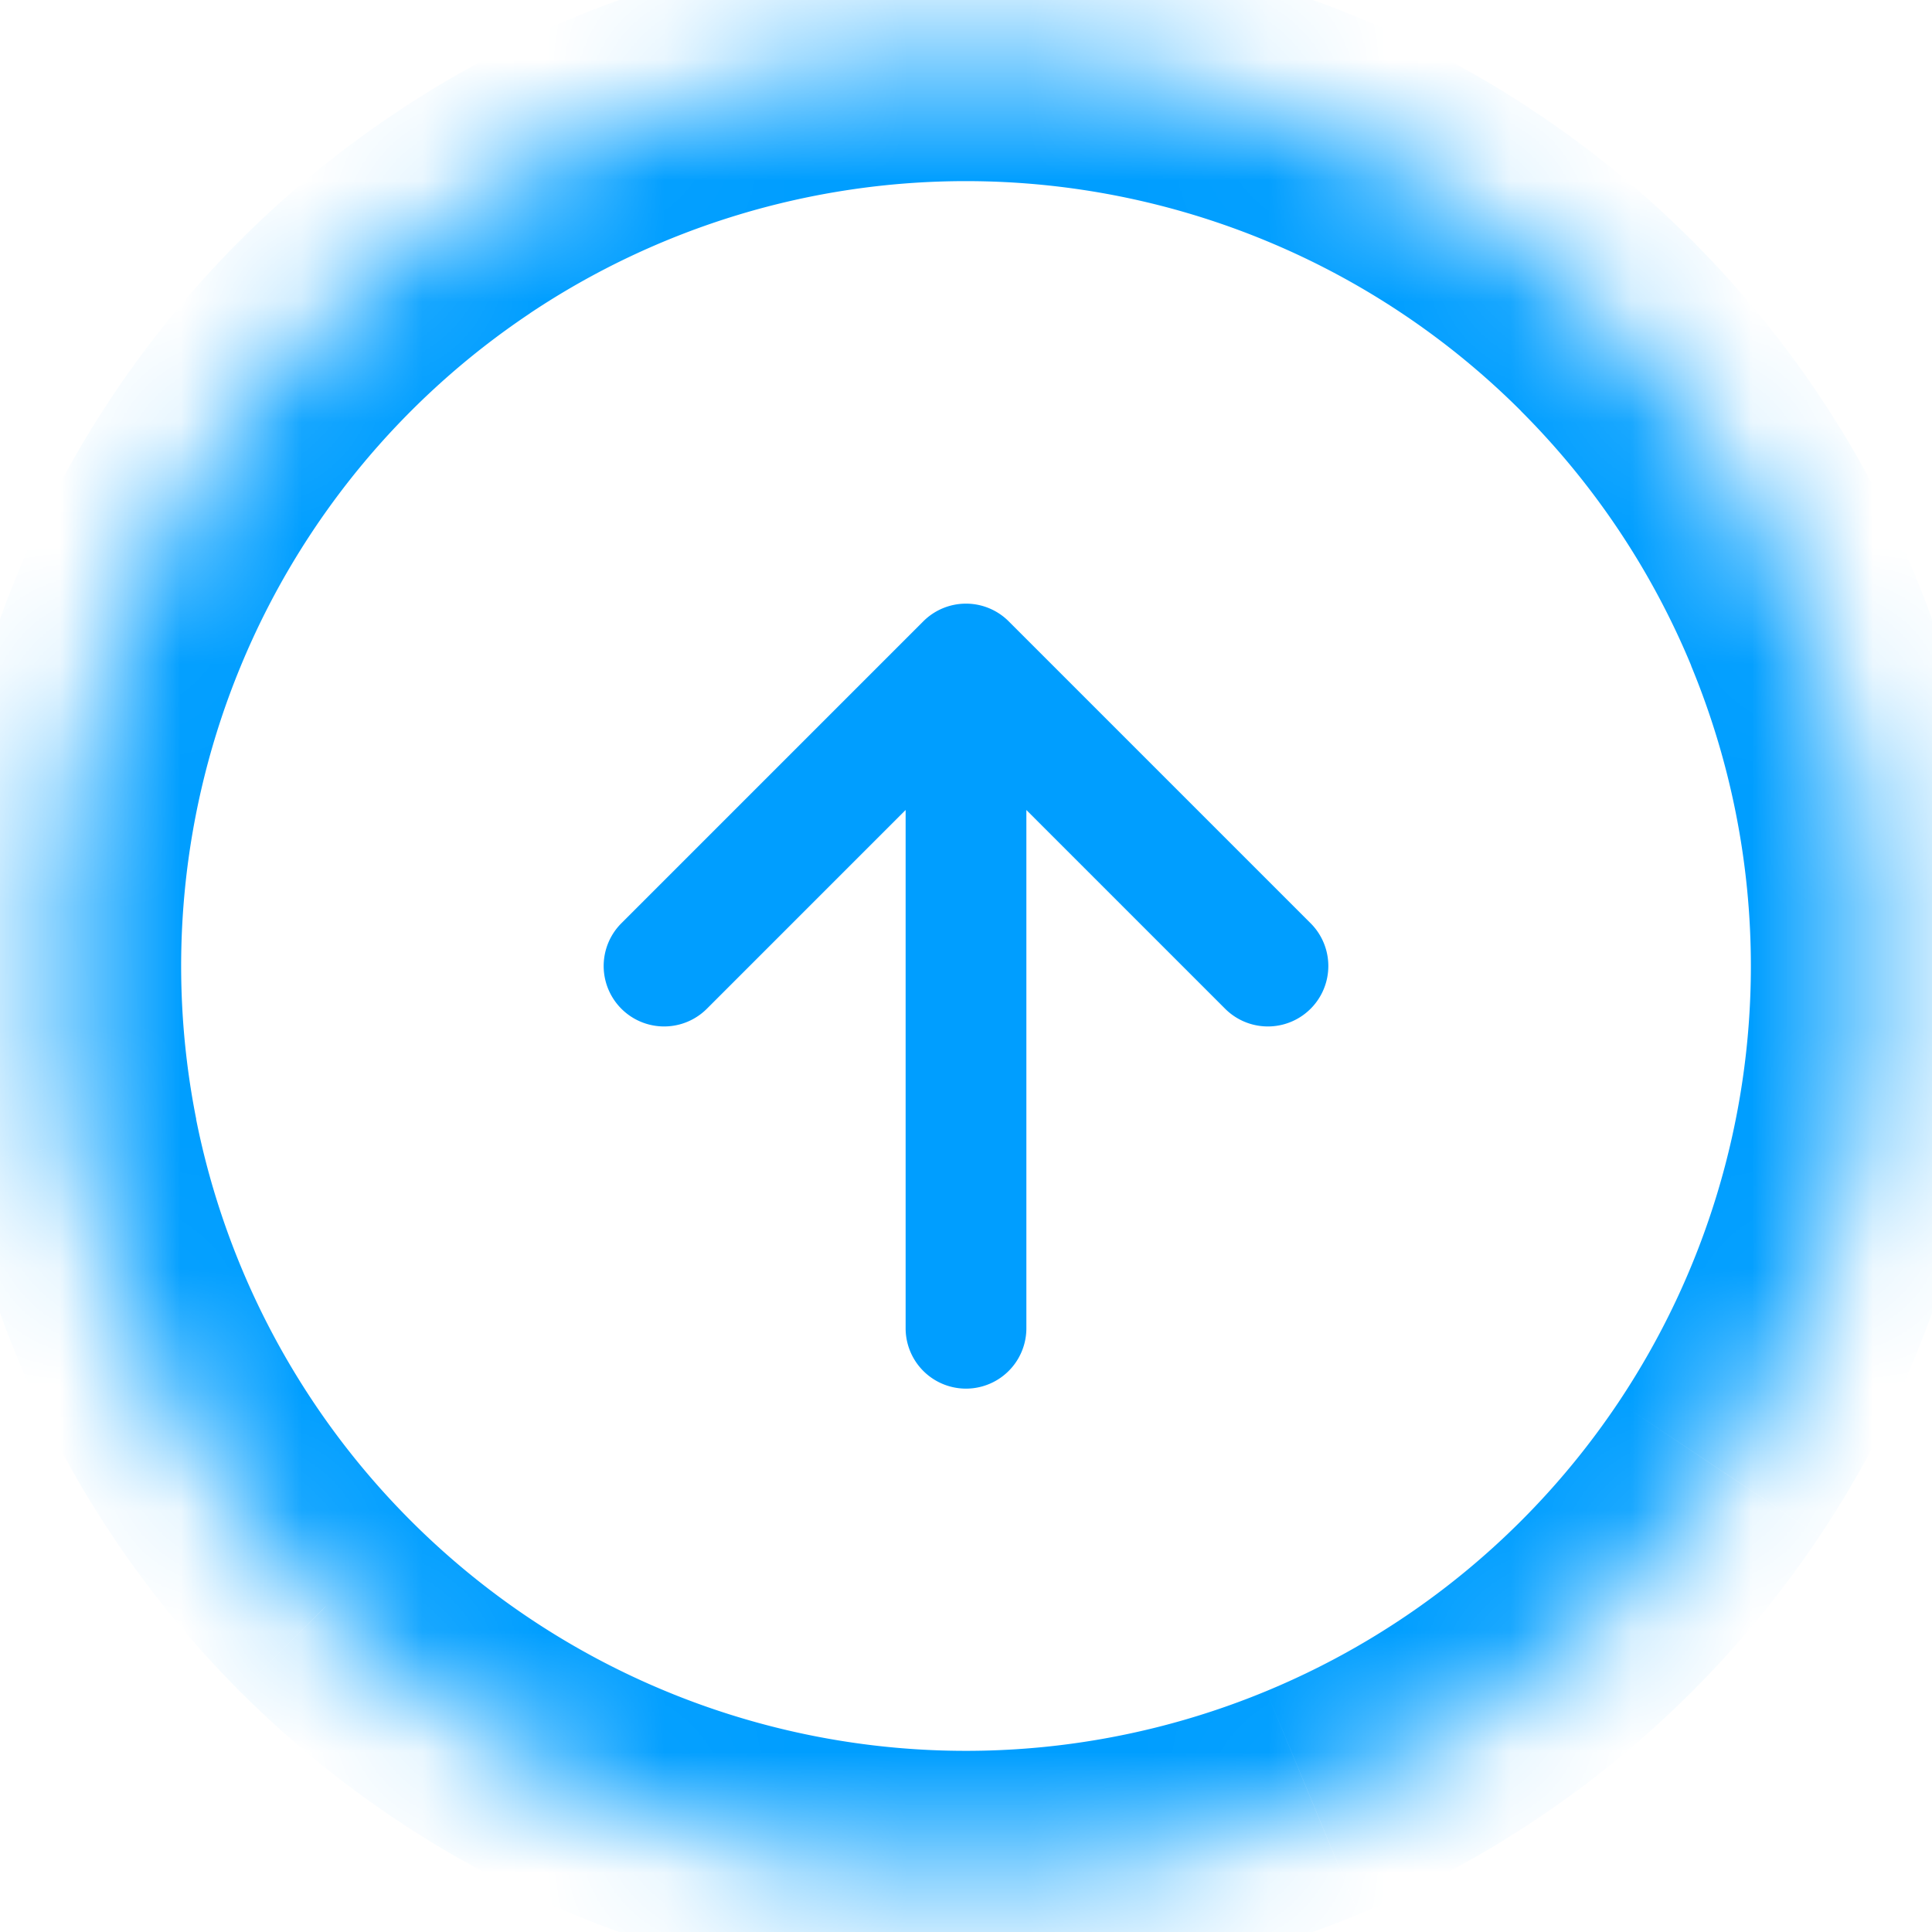 <svg width="16" height="16" fill="none" xmlns="http://www.w3.org/2000/svg"><mask id="a" fill="#fff"><path d="M3.833 1.764a7.5 7.5 0 118.334 12.472A7.5 7.5 0 013.833 1.764z"/></mask><path d="M7.5 11a.5.5 0 001 0h-1zM8 5.5l.354-.354a.5.5 0 00-.708 0L8 5.5zm2.146 2.854a.5.5 0 00.708-.708l-.708.708zm-5-.708a.5.5 0 10.708.708l-.708-.708zM8.5 11V5.5h-1V11h1zm-.854-5.146l2.5 2.5.708-.708-2.5-2.5-.708.708zm0-.708l-2.5 2.5.708.708 2.5-2.5-.708-.708zM3.833 1.764l.556.831-.556-.831zm-1.136 11.54l-.707.706.707-.707zM14.929 5.13l-.924.383.924-.383zm-1.626-2.433l-.707.707.707-.707zM8-.5A8.5 8.5 0 003.278.933l1.11 1.662A6.5 6.5 0 018 1.5v-2zM3.278.933A8.5 8.5 0 00.147 4.747l1.848.766a6.5 6.5 0 012.394-2.918L3.278.933zM.147 4.747a8.5 8.5 0 00-.484 4.911l1.962-.39a6.5 6.5 0 01.37-3.755L.147 4.747zm-.484 4.911A8.5 8.5 0 001.99 14.01l1.414-1.414a6.5 6.5 0 01-1.78-3.328l-1.96.39zM1.99 14.01a8.5 8.5 0 004.352 2.327l.39-1.962a6.5 6.5 0 01-3.328-1.779L1.99 14.01zm4.352 2.327a8.5 8.5 0 004.91-.484l-.765-1.848a6.5 6.5 0 01-3.755.37l-.39 1.962zm4.91-.484a8.5 8.5 0 003.816-3.13l-1.663-1.112a6.5 6.5 0 01-2.918 2.394l.766 1.848zm3.816-3.13A8.5 8.5 0 0016.5 8h-2a6.5 6.5 0 01-1.095 3.611l1.663 1.111zM16.5 8c0-1.116-.22-2.222-.647-3.253l-1.848.766A6.5 6.5 0 0114.5 8h2zm-.647-3.253A8.5 8.5 0 0014.01 1.99l-1.414 1.414a6.499 6.499 0 011.41 2.109l1.847-.766zM14.01 1.99A8.5 8.5 0 0011.253.147l-.766 1.848a6.5 6.5 0 012.11 1.409L14.01 1.99zM11.253.147A8.5 8.5 0 008-.5v2a6.5 6.5 0 012.487.495l.766-1.848z" fill="#009EFF" mask="url(#a)"/></svg>